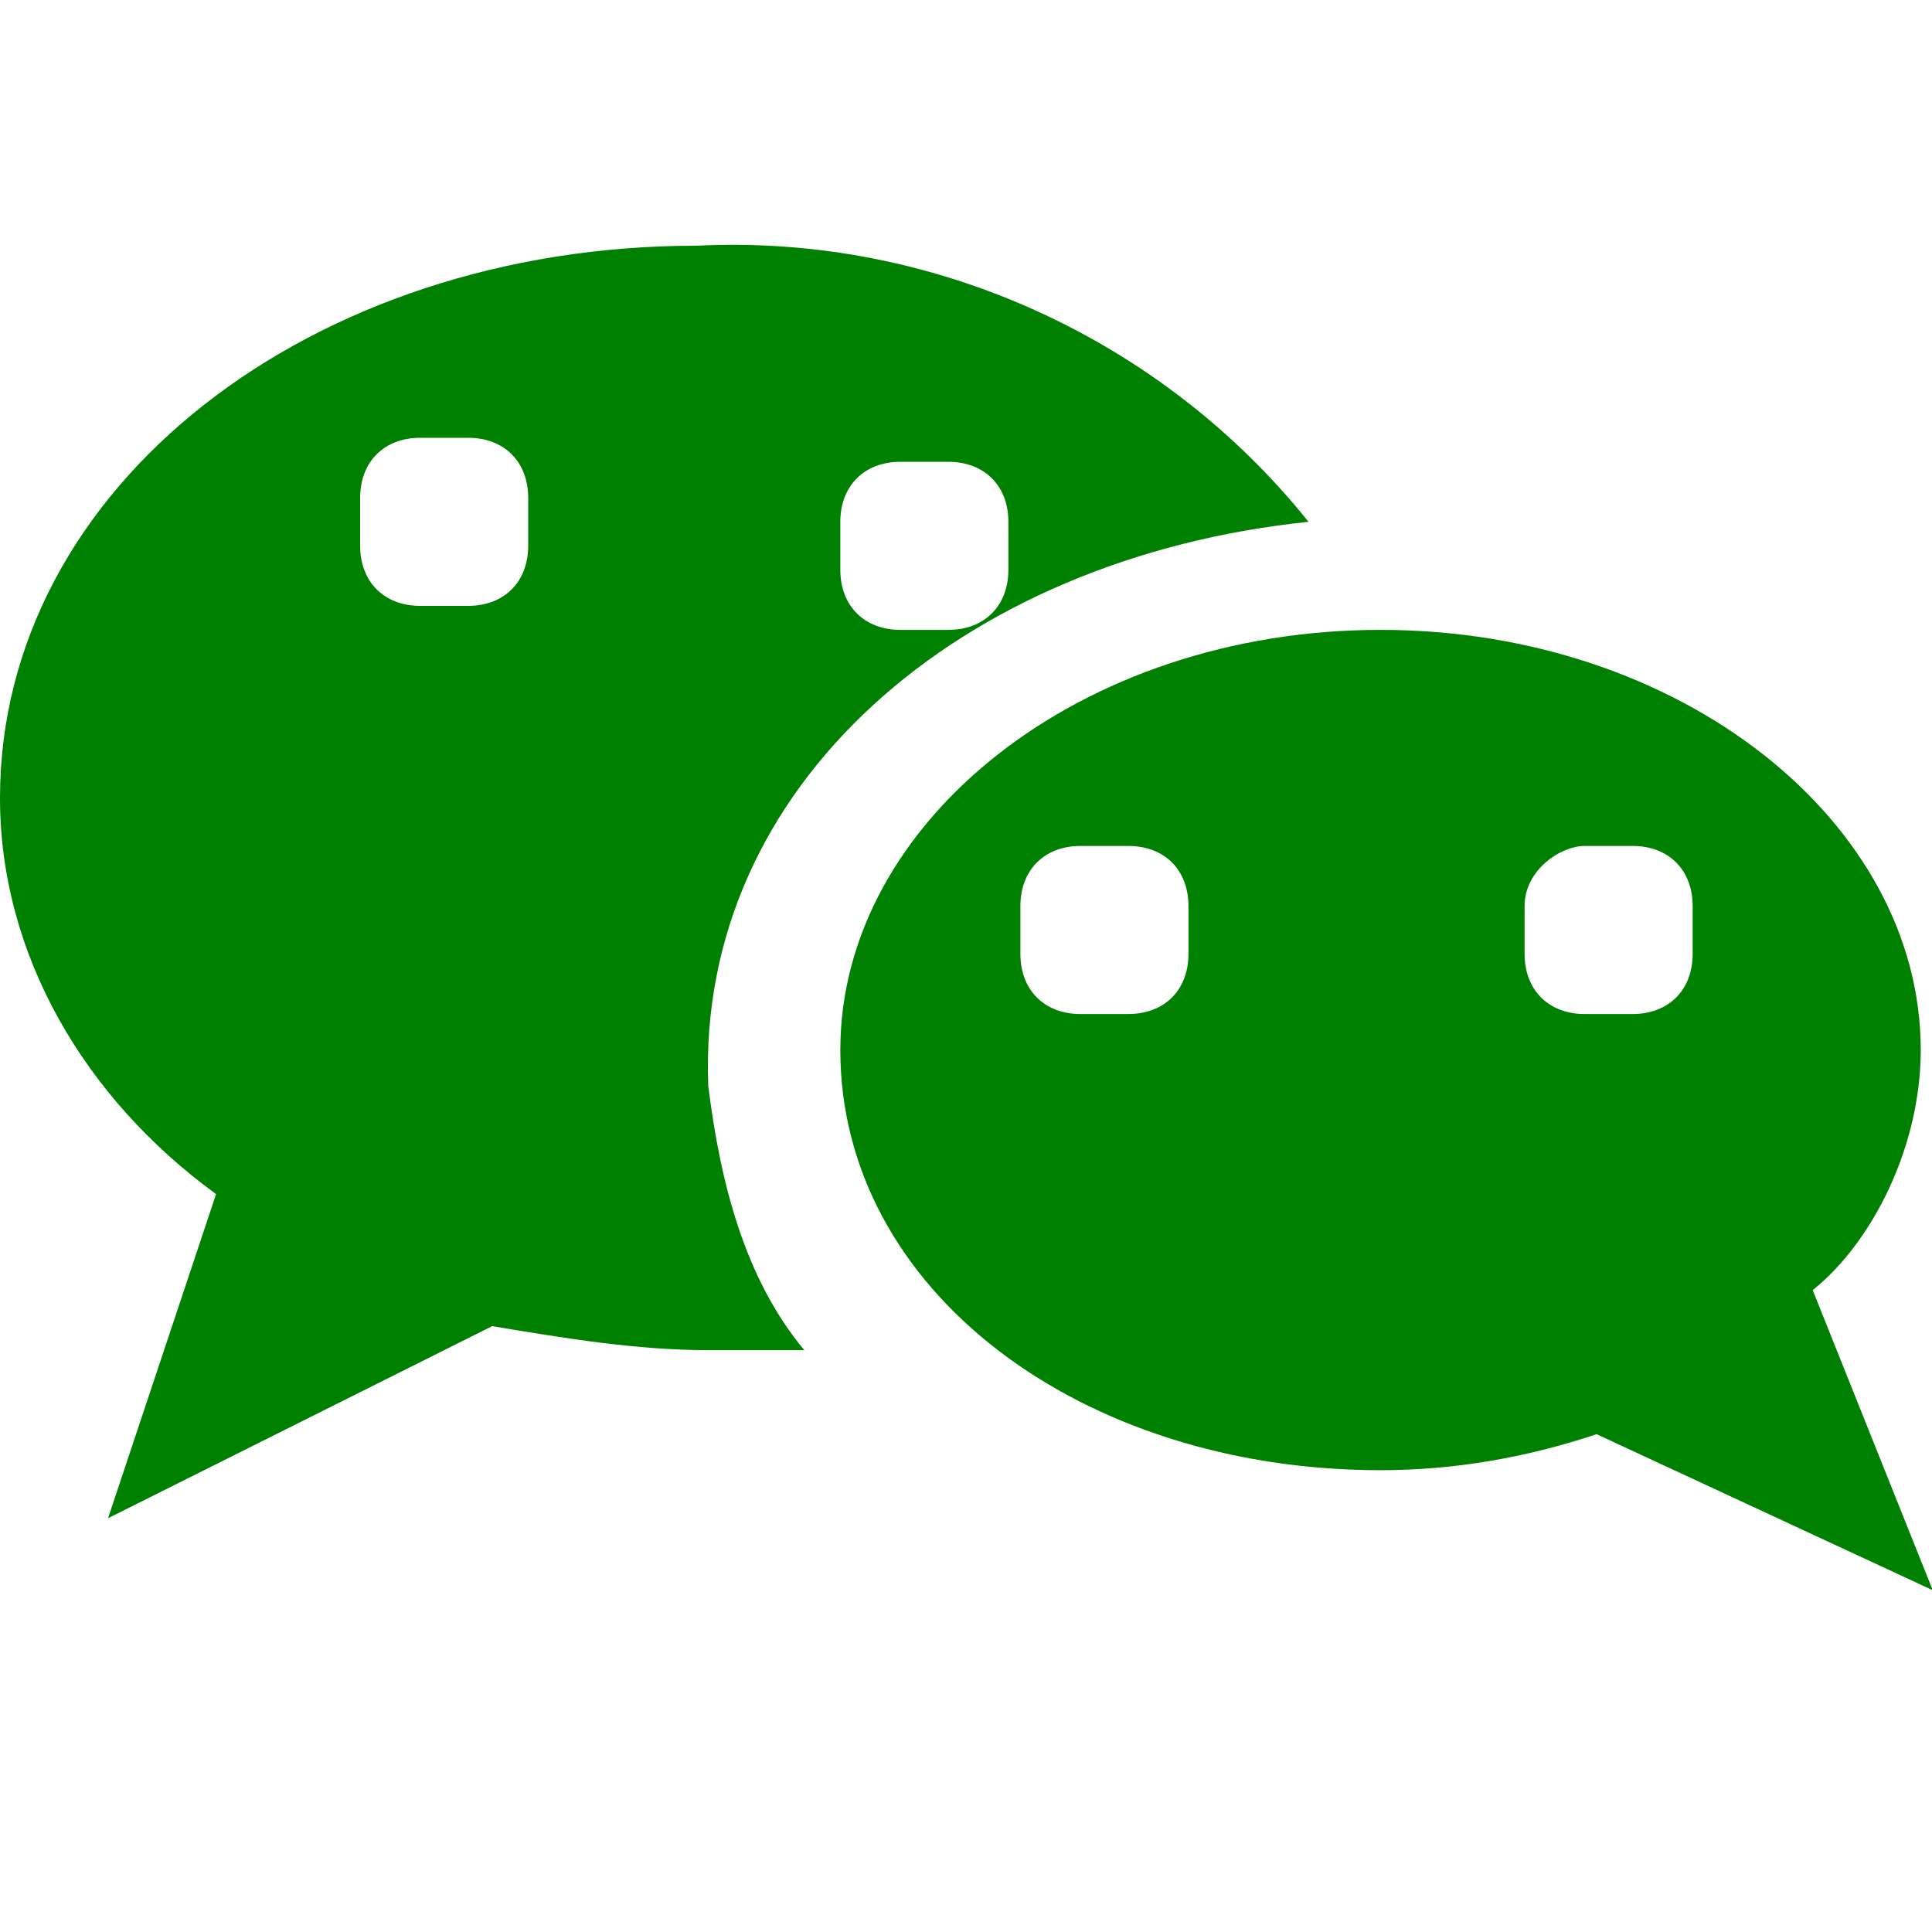 <svg t="1704865777451" class="icon" viewBox="0 0 1030 1024" version="1.1"
    xmlns="http://www.w3.org/2000/svg" p-id="4570" width="200" height="200">
    <path
        d="M697.6 275.2C620.8 179.2 499.2 121.6 371.2 128 166.4 128 0 256 0 422.4c0 83.2 44.8 160 115.2 211.2l-57.6 172.8L262.4 704c38.4 6.4 76.8 12.8 115.2 12.8h51.2c-32-38.4-44.8-89.6-51.2-140.8-6.4-160 134.4-281.6 320-300.8zM448 275.2c0-19.2 12.8-32 32-32h25.6c19.2 0 32 12.8 32 32v25.6c0 19.2-12.8 32-32 32h-25.6c-19.2 0-32-12.8-32-32v-25.6z m-166.4 12.8c0 19.2-12.8 32-32 32h-25.6c-19.2 0-32-12.8-32-32v-25.6c0-19.2 12.8-32 32-32h25.6c19.2 0 32 12.8 32 32v25.6z"
        fill="green" p-id="4571"></path>
    <path
        d="M1024 556.8c0-121.6-128-224-288-224S448 435.2 448 556.8c0 128 128 224 288 224 38.4 0 76.8-6.4 115.2-19.2l179.2 83.2-64-160c32-25.6 57.6-76.8 57.6-128z m-390.4-51.2c0 19.2-12.8 32-32 32H576c-19.2 0-32-12.8-32-32v-25.6c0-19.2 12.8-32 32-32h25.6c19.2 0 32 12.8 32 32v25.6z m268.8 0c0 19.2-12.8 32-32 32h-25.6c-19.2 0-32-12.8-32-32v-25.6c0-19.2 19.2-32 32-32h25.6c19.2 0 32 12.8 32 32v25.6z"
        fill="green" p-id="4572"></path>
</svg>